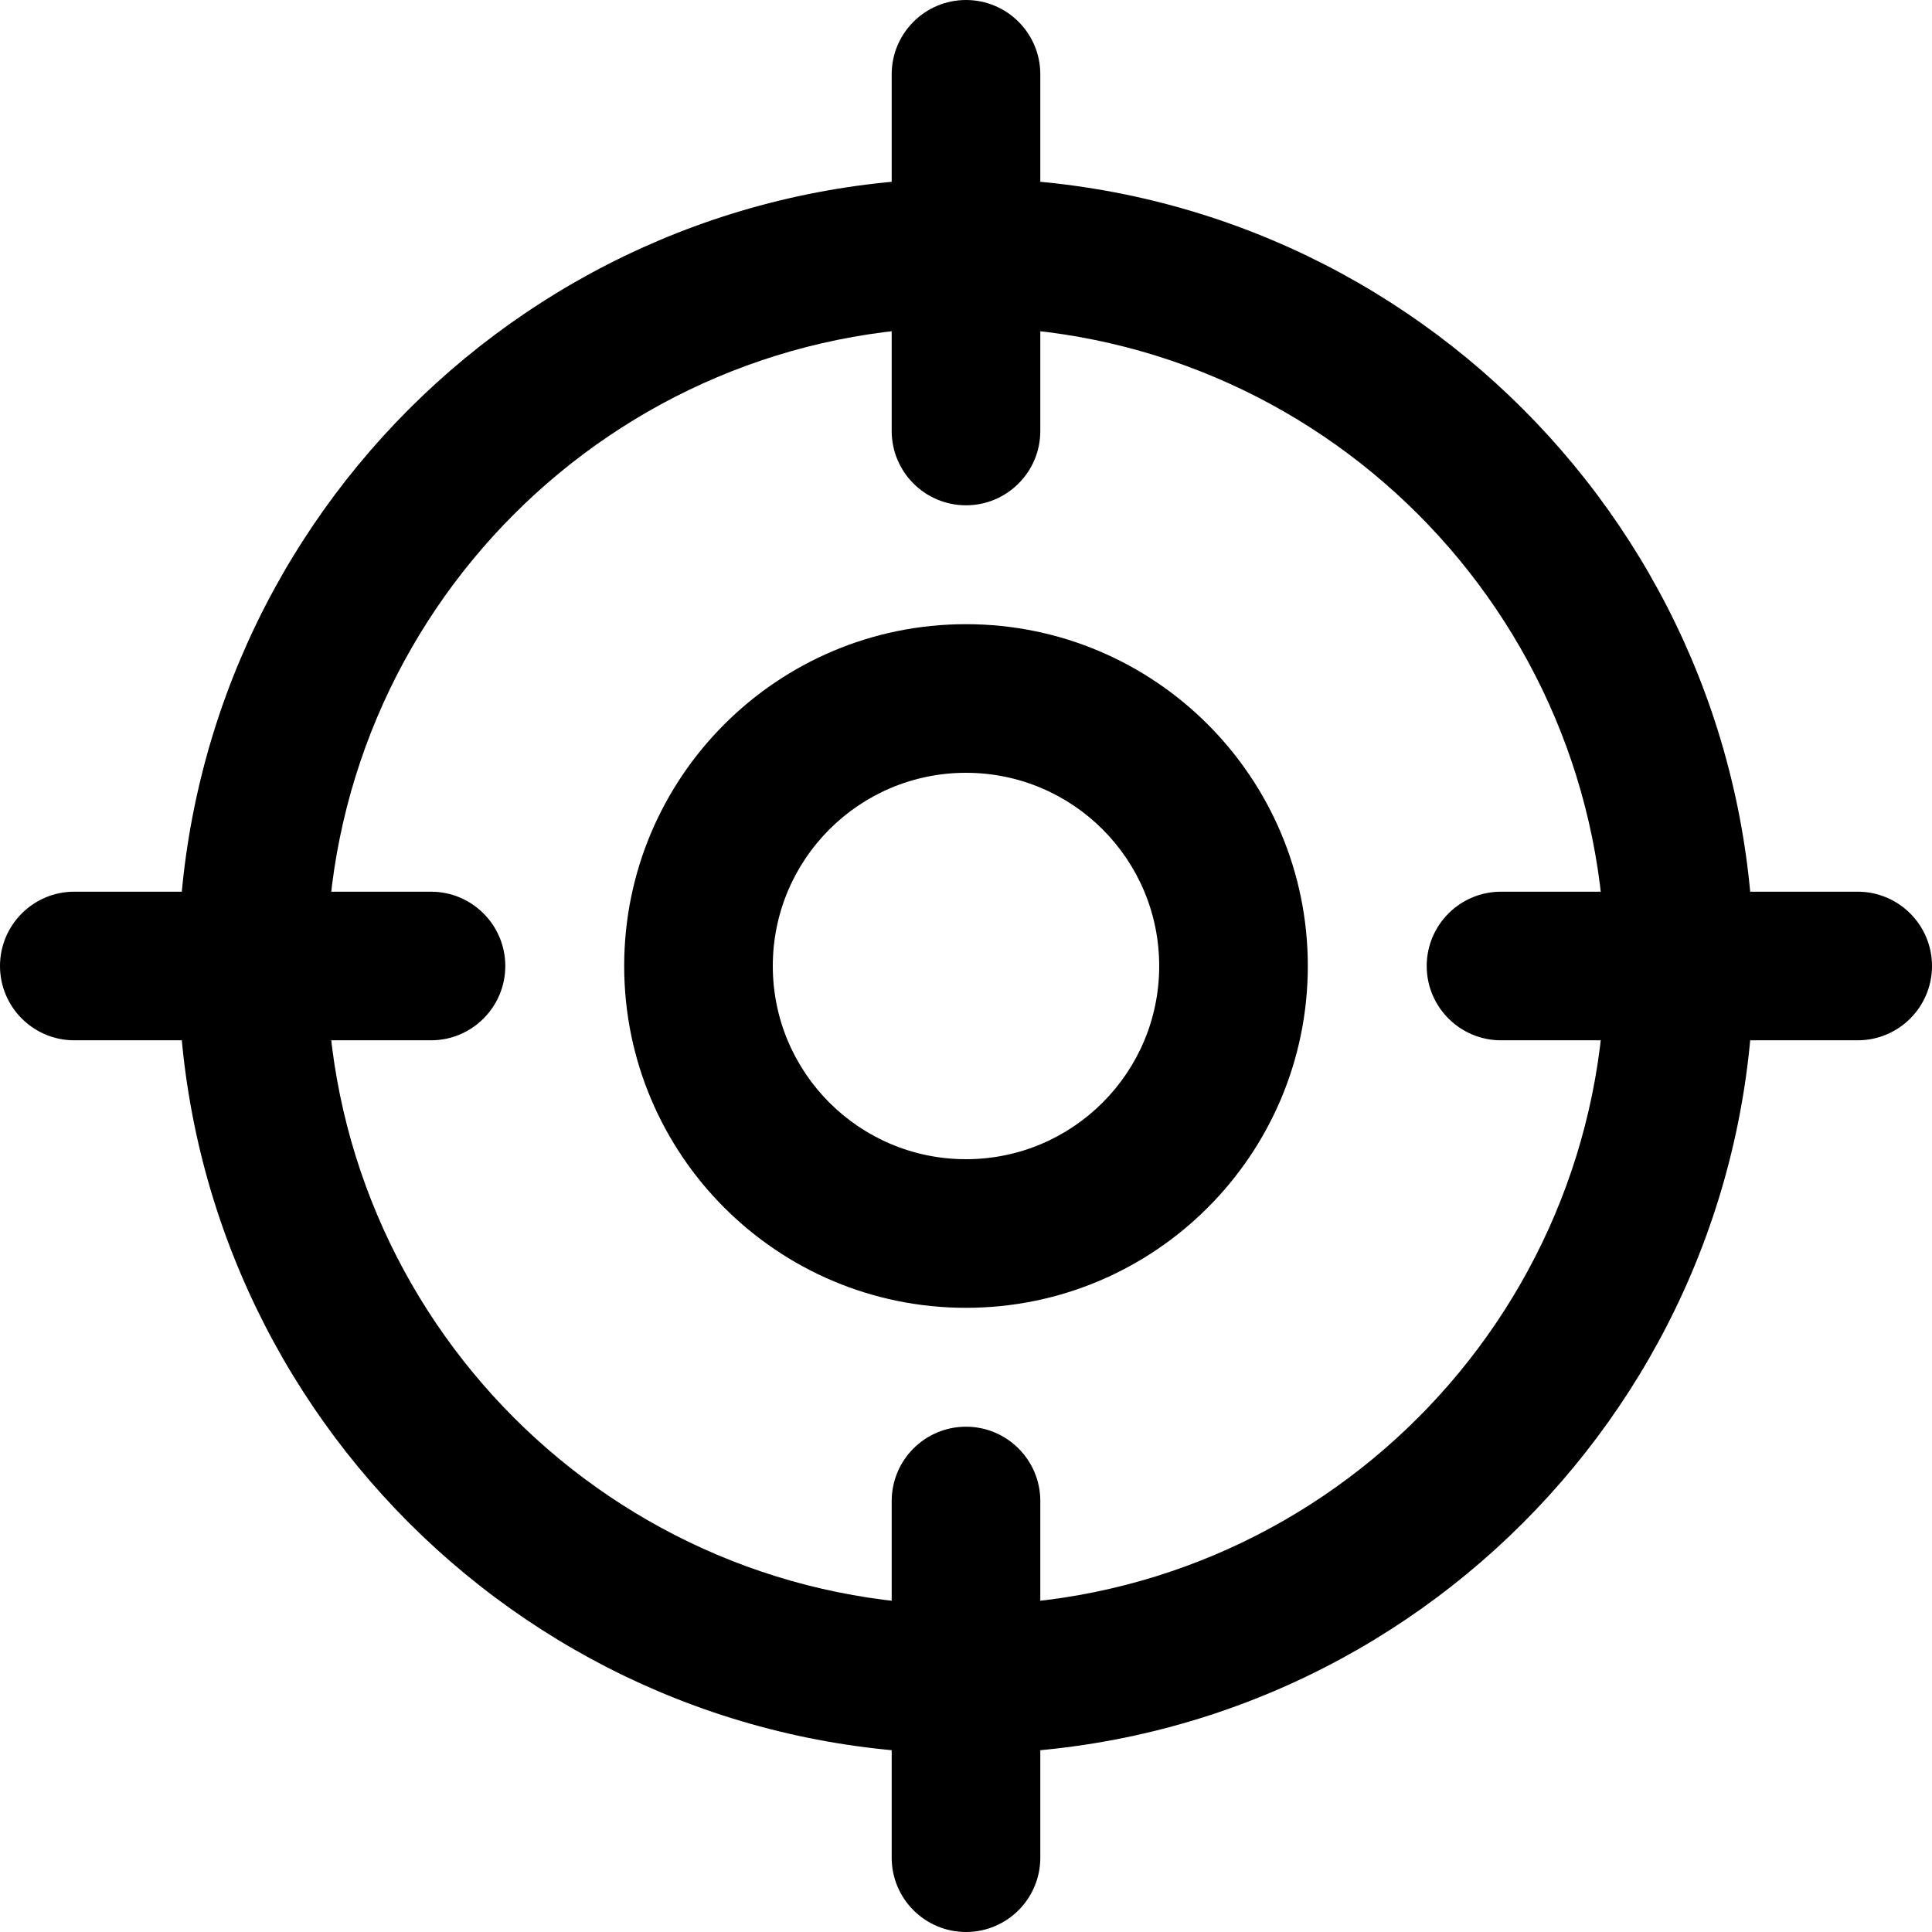 <svg width="26" height="26" viewBox="0 0 26 26" fill="none" xmlns="http://www.w3.org/2000/svg">
<path d="M12 5.8C12 6.352 12.448 6.8 13 6.8C13.552 6.8 14 6.352 14 5.8H12ZM14 1C14 0.448 13.552 0 13 0C12.448 0 12 0.448 12 1H14ZM12 25C12 25.552 12.448 26 13 26C13.552 26 14 25.552 14 25H12ZM14 20.2C14 19.648 13.552 19.2 13 19.2C12.448 19.2 12 19.648 12 20.2H14ZM20.2 12C19.648 12 19.2 12.448 19.2 13C19.2 13.552 19.648 14 20.2 14V12ZM25 14C25.552 14 26 13.552 26 13C26 12.448 25.552 12 25 12V14ZM1 12C0.448 12 0 12.448 0 13C0 13.552 0.448 14 1 14V12ZM5.8 14C6.352 14 6.8 13.552 6.8 13C6.8 12.448 6.352 12 5.8 12V14ZM21.6 13C21.6 17.75 17.75 21.6 13 21.6V23.6C18.854 23.6 23.6 18.854 23.6 13H21.6ZM13 21.6C8.25 21.6 4.4 17.75 4.4 13H2.4C2.4 18.854 7.146 23.6 13 23.6V21.6ZM4.4 13C4.4 8.25 8.25 4.4 13 4.4V2.4C7.146 2.4 2.4 7.146 2.4 13H4.4ZM13 4.4C17.75 4.4 21.6 8.25 21.6 13H23.6C23.6 7.146 18.854 2.4 13 2.4V4.4ZM14 5.8V1H12V5.8H14ZM14 25V20.2H12V25H14ZM20.2 14H25V12H20.2V14ZM1 14H5.8V12H1V14ZM15.6 13C15.6 14.436 14.436 15.6 13 15.6V17.6C15.54 17.6 17.6 15.54 17.6 13H15.6ZM13 15.6C11.564 15.6 10.4 14.436 10.4 13H8.4C8.4 15.54 10.46 17.6 13 17.6V15.6ZM10.4 13C10.4 11.564 11.564 10.4 13 10.4V8.4C10.46 8.4 8.4 10.46 8.4 13H10.4ZM13 10.4C14.436 10.4 15.6 11.564 15.6 13H17.6C17.6 10.46 15.54 8.4 13 8.4V10.4Z" fill="black"/>
</svg>


